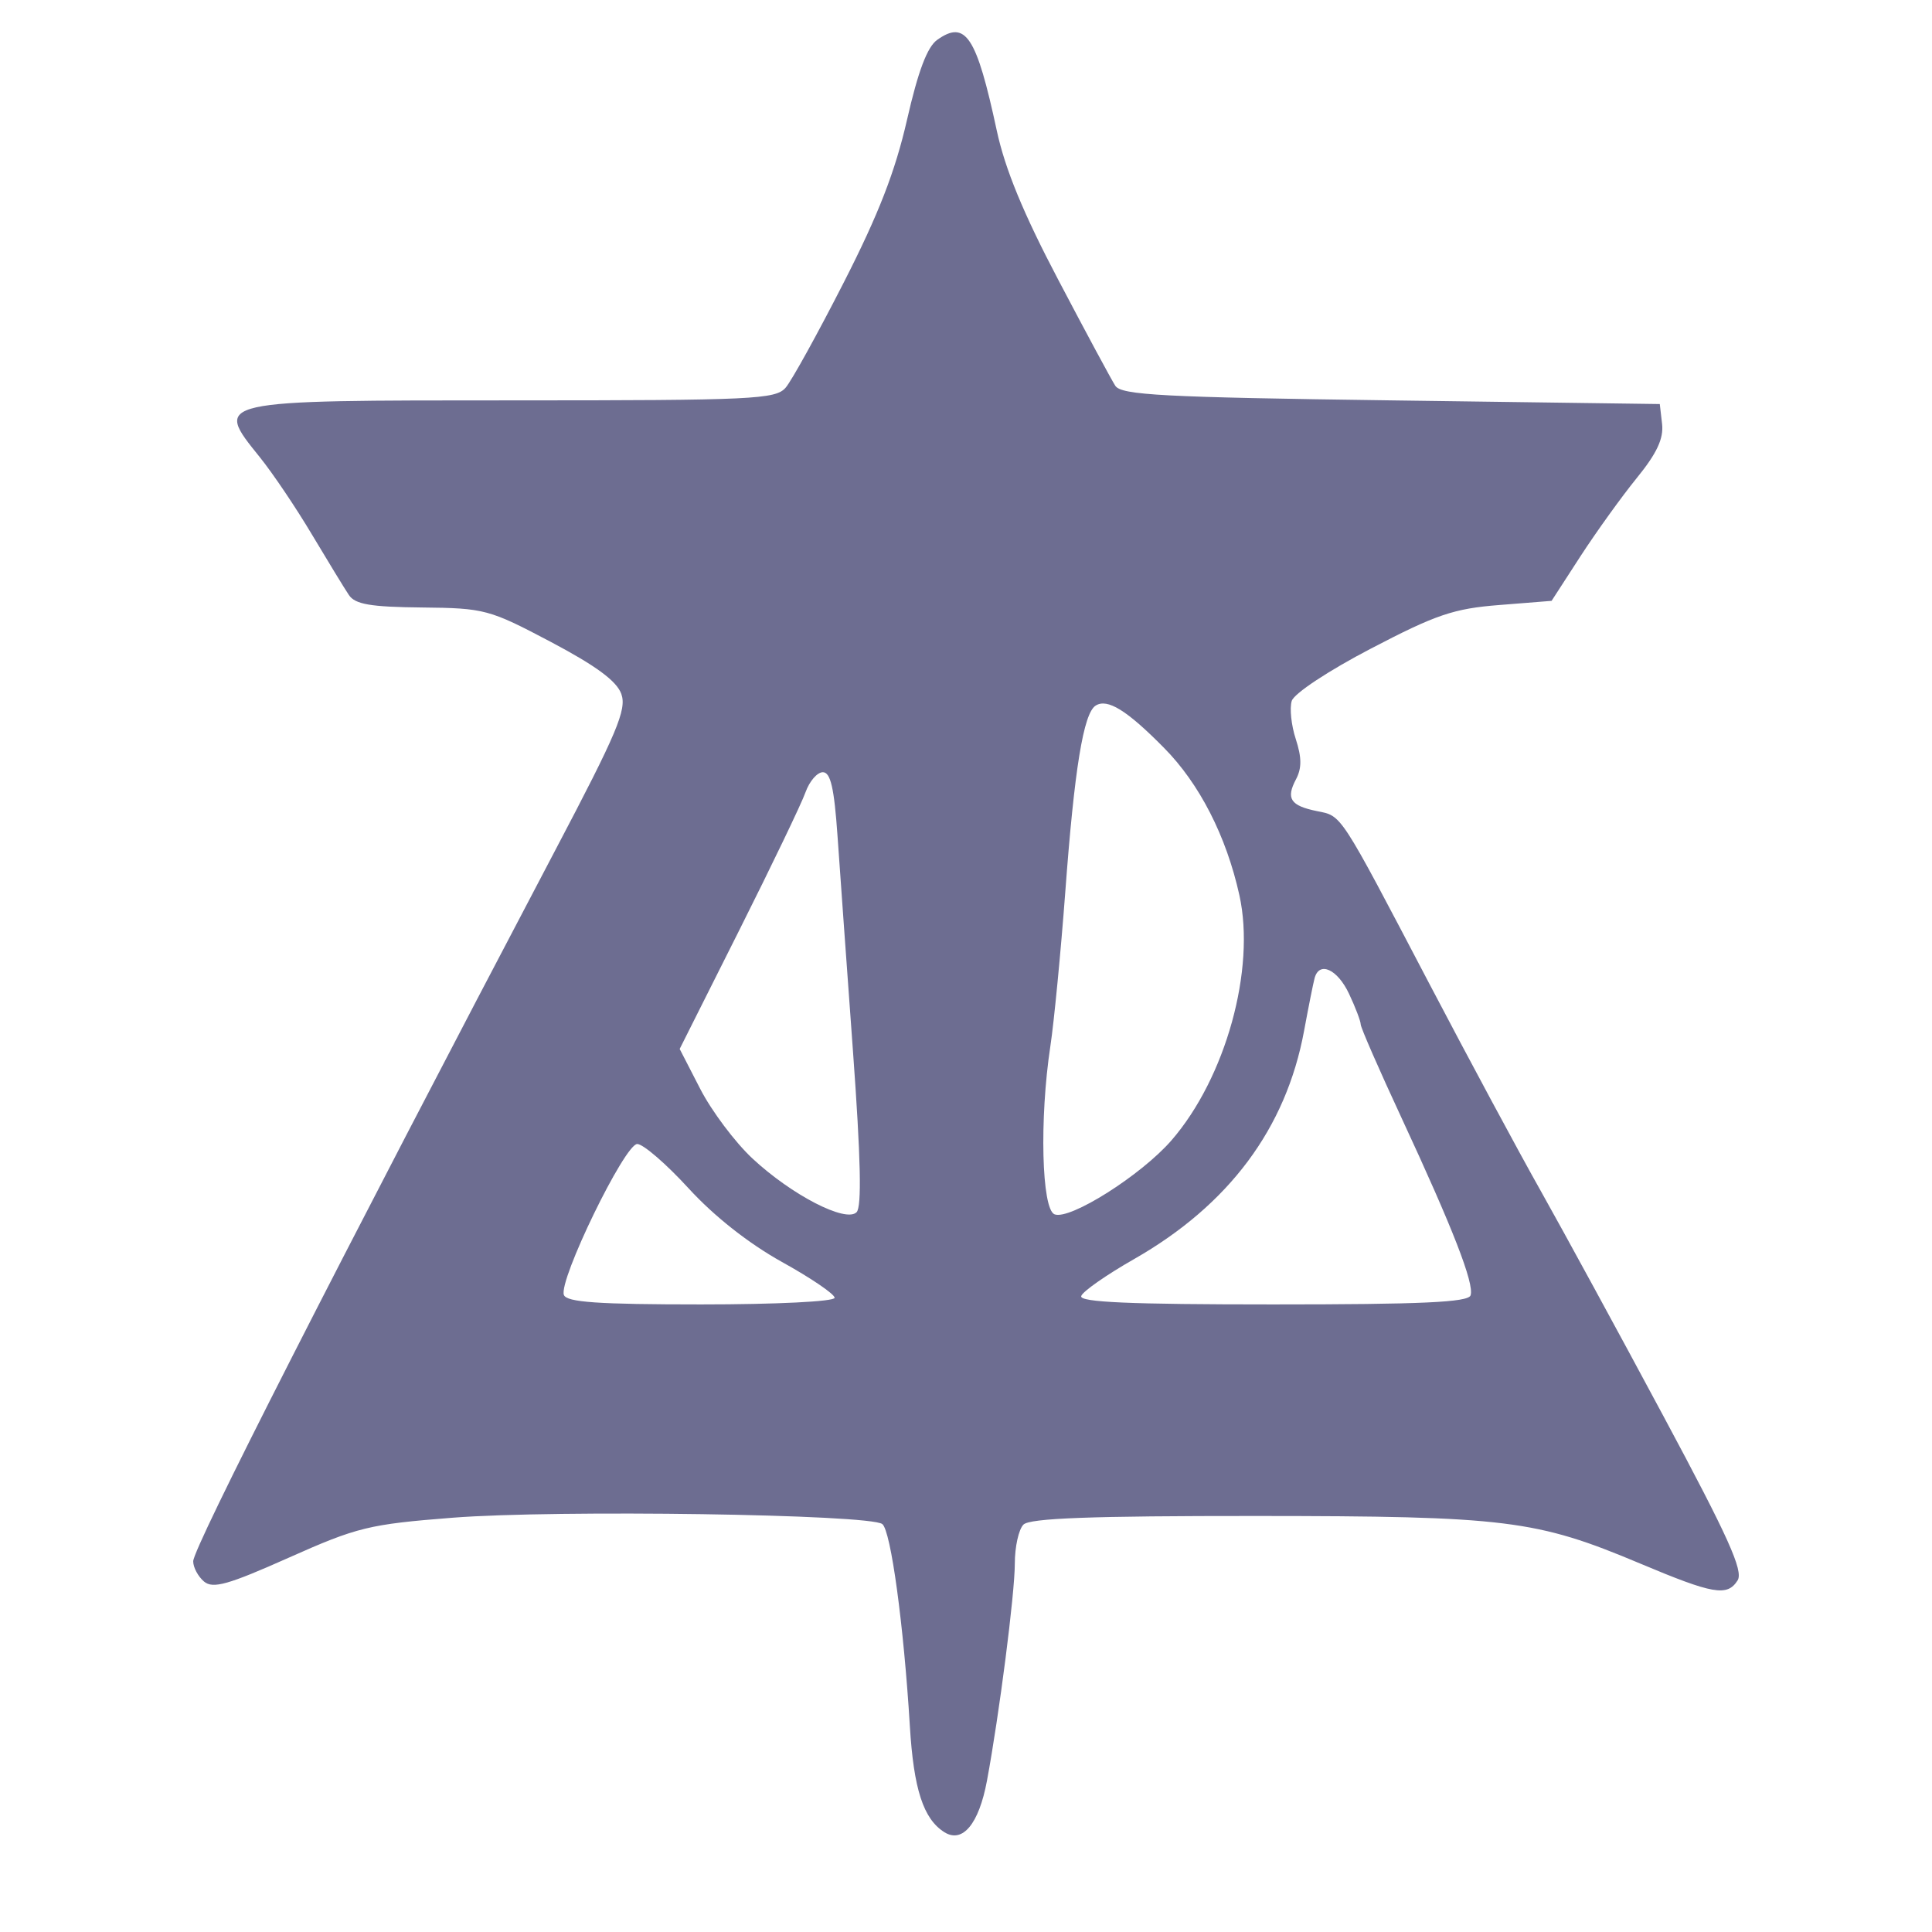 <svg width="30" height="30" viewBox="0 0 30 30" fill="#6d6d91" xmlns="http://www.w3.org/2000/svg">
<path fill-rule="evenodd" clip-rule="evenodd" d="M14.554 0.618C14.399 0.727 14.257 1.102 14.084 1.861C13.901 2.661 13.643 3.326 13.103 4.384C12.7 5.174 12.294 5.91 12.2 6.019C12.044 6.201 11.698 6.217 7.985 6.217C3.286 6.217 3.318 6.21 4.035 7.1C4.235 7.348 4.6 7.89 4.846 8.304C5.093 8.717 5.35 9.139 5.418 9.24C5.515 9.384 5.753 9.425 6.551 9.433C7.526 9.443 7.595 9.462 8.554 9.968C9.257 10.34 9.576 10.575 9.648 10.776C9.734 11.018 9.583 11.377 8.626 13.195C5.22 19.673 3 24.033 3 24.244C3 24.339 3.076 24.48 3.168 24.558C3.307 24.674 3.541 24.608 4.483 24.188C5.549 23.713 5.729 23.669 7.029 23.567C8.642 23.441 13.514 23.513 13.701 23.666C13.834 23.774 14.033 25.233 14.128 26.799C14.187 27.782 14.338 28.245 14.664 28.45C14.947 28.628 15.2 28.322 15.325 27.654C15.516 26.63 15.758 24.746 15.758 24.277C15.758 24.02 15.818 23.749 15.892 23.674C15.991 23.574 16.945 23.539 19.501 23.54C23.391 23.542 23.855 23.6 25.467 24.278C26.603 24.756 26.82 24.794 26.981 24.541C27.075 24.394 26.839 23.871 25.832 21.994C25.136 20.695 24.279 19.123 23.929 18.5C23.578 17.878 22.798 16.426 22.194 15.274C20.788 12.592 20.841 12.674 20.45 12.595C20.038 12.511 19.965 12.401 20.124 12.101C20.215 11.929 20.214 11.763 20.121 11.477C20.051 11.264 20.023 10.996 20.058 10.884C20.094 10.768 20.631 10.413 21.292 10.069C22.297 9.544 22.575 9.45 23.277 9.395L24.093 9.33L24.541 8.638C24.788 8.258 25.182 7.71 25.417 7.421C25.727 7.04 25.834 6.811 25.809 6.585L25.773 6.274L21.601 6.217C18.057 6.169 17.411 6.135 17.318 5.99C17.258 5.897 16.86 5.158 16.435 4.349C15.891 3.316 15.606 2.624 15.478 2.028C15.163 0.563 14.995 0.305 14.554 0.618ZM18.073 11.611C18.625 12.168 19.042 12.983 19.245 13.9C19.5 15.05 19.033 16.736 18.19 17.708C17.721 18.248 16.613 18.949 16.375 18.856C16.174 18.778 16.139 17.372 16.31 16.245C16.367 15.867 16.471 14.793 16.541 13.859C16.683 11.94 16.824 11.074 17.014 10.956C17.196 10.842 17.498 11.028 18.073 11.611ZM13.005 12.981C13.043 13.526 13.151 15.037 13.246 16.338C13.366 17.989 13.383 18.74 13.301 18.823C13.135 18.991 12.292 18.556 11.683 17.988C11.414 17.737 11.05 17.252 10.874 16.91L10.554 16.288L11.476 14.451C11.983 13.44 12.448 12.473 12.508 12.302C12.569 12.131 12.69 11.991 12.777 11.991C12.897 11.991 12.953 12.234 13.005 12.981ZM20.948 15.432C21.048 15.644 21.129 15.858 21.129 15.907C21.129 15.956 21.415 16.61 21.764 17.361C22.562 19.079 22.895 19.934 22.835 20.114C22.8 20.222 22.075 20.255 19.767 20.255C17.541 20.255 16.757 20.221 16.789 20.125C16.812 20.053 17.182 19.795 17.61 19.551C19.083 18.71 19.969 17.521 20.249 16.01C20.318 15.636 20.392 15.267 20.413 15.189C20.485 14.92 20.768 15.049 20.948 15.432ZM10.691 18.451C11.088 18.885 11.622 19.306 12.139 19.594C12.591 19.844 12.96 20.095 12.96 20.152C12.96 20.21 12.057 20.255 10.886 20.255C9.287 20.255 8.799 20.221 8.756 20.108C8.671 19.882 9.7 17.764 9.895 17.764C9.987 17.764 10.345 18.073 10.691 18.451Z" fill="#6d6d91"/>
</svg>
